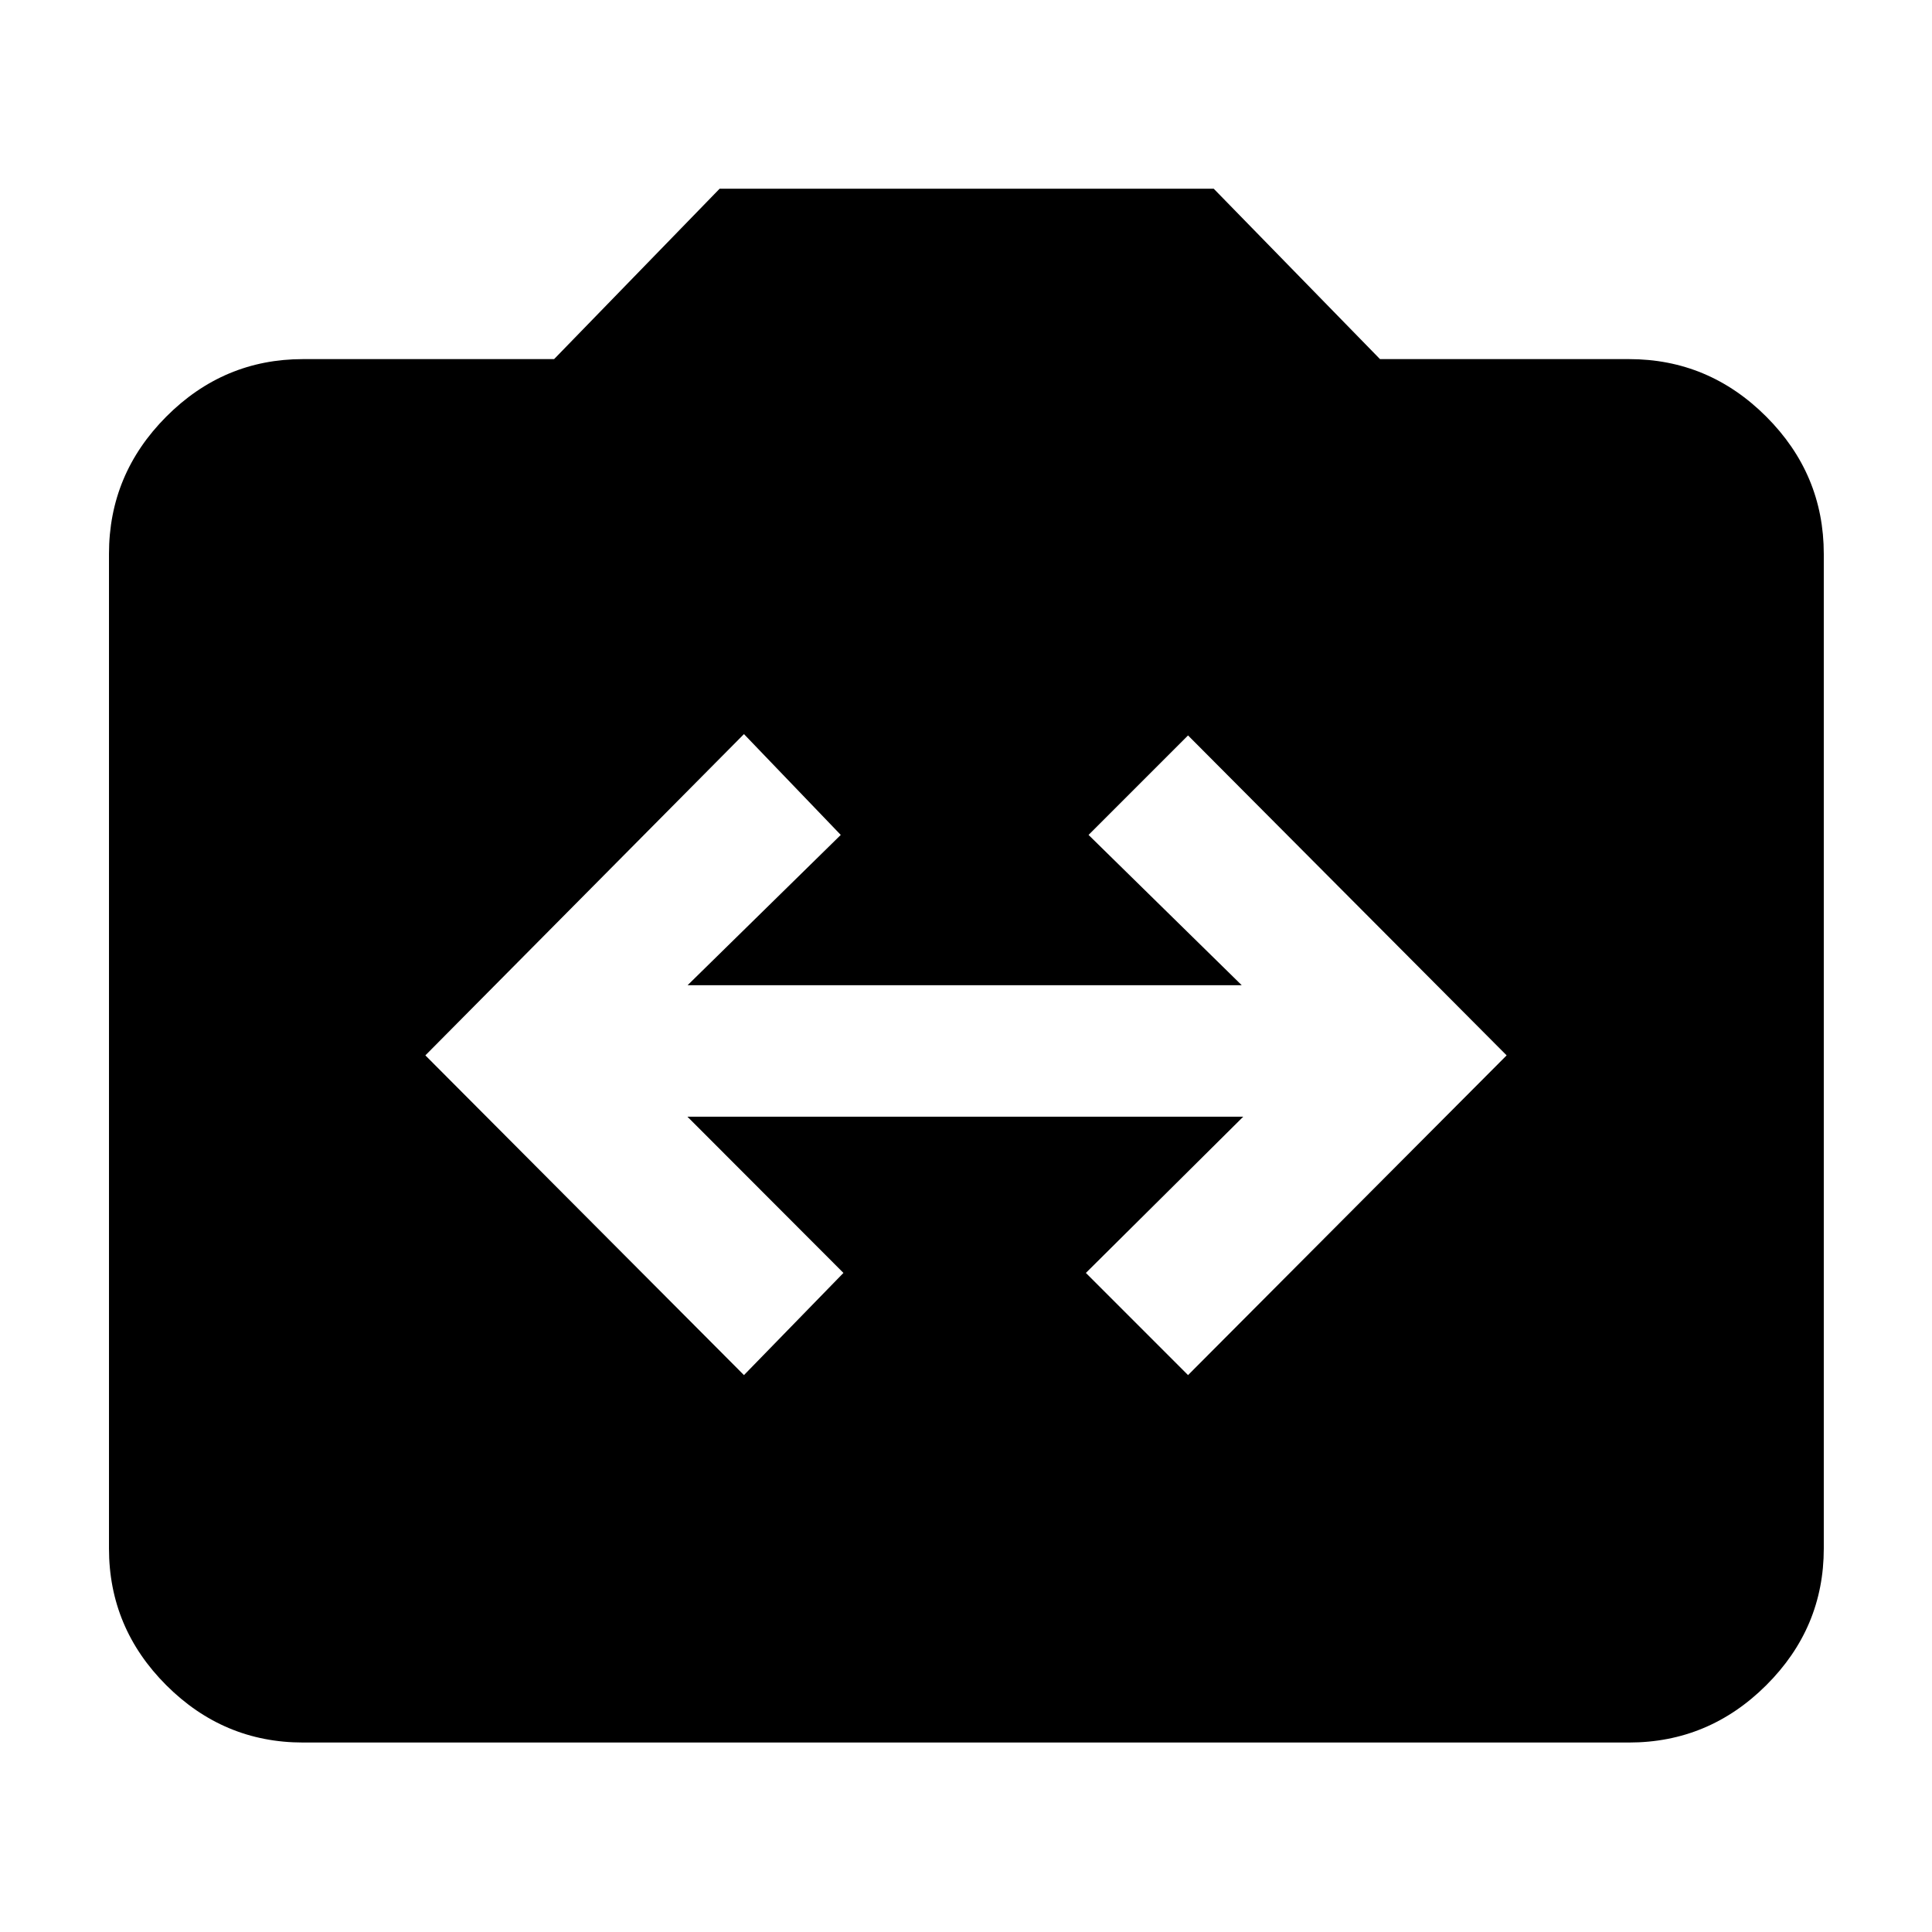 <svg xmlns="http://www.w3.org/2000/svg" height="40" viewBox="0 -960 960 960" width="40"><path d="M150.58-94.15q-39.48 0-67.96-28.47-28.47-28.48-28.47-67.96v-494.17q0-39.64 28.47-68.23 28.48-28.58 67.96-28.58h124.75l82.25-84.67h245.51l82.62 84.67h123.71q39.64 0 68.22 28.58 28.59 28.59 28.59 68.23v494.17q0 39.48-28.59 67.96-28.58 28.47-68.22 28.47H150.58Zm219.09-182.57 49.43-50.77-77.53-77.64h276.2l-78.2 77.64 50.76 50.77 158.31-158.87-158.31-158.98-49.43 49.44 76.1 74.67H341.67l76.1-74.67-48.1-50.1-158.31 159.64 158.31 158.87Z"/></svg>